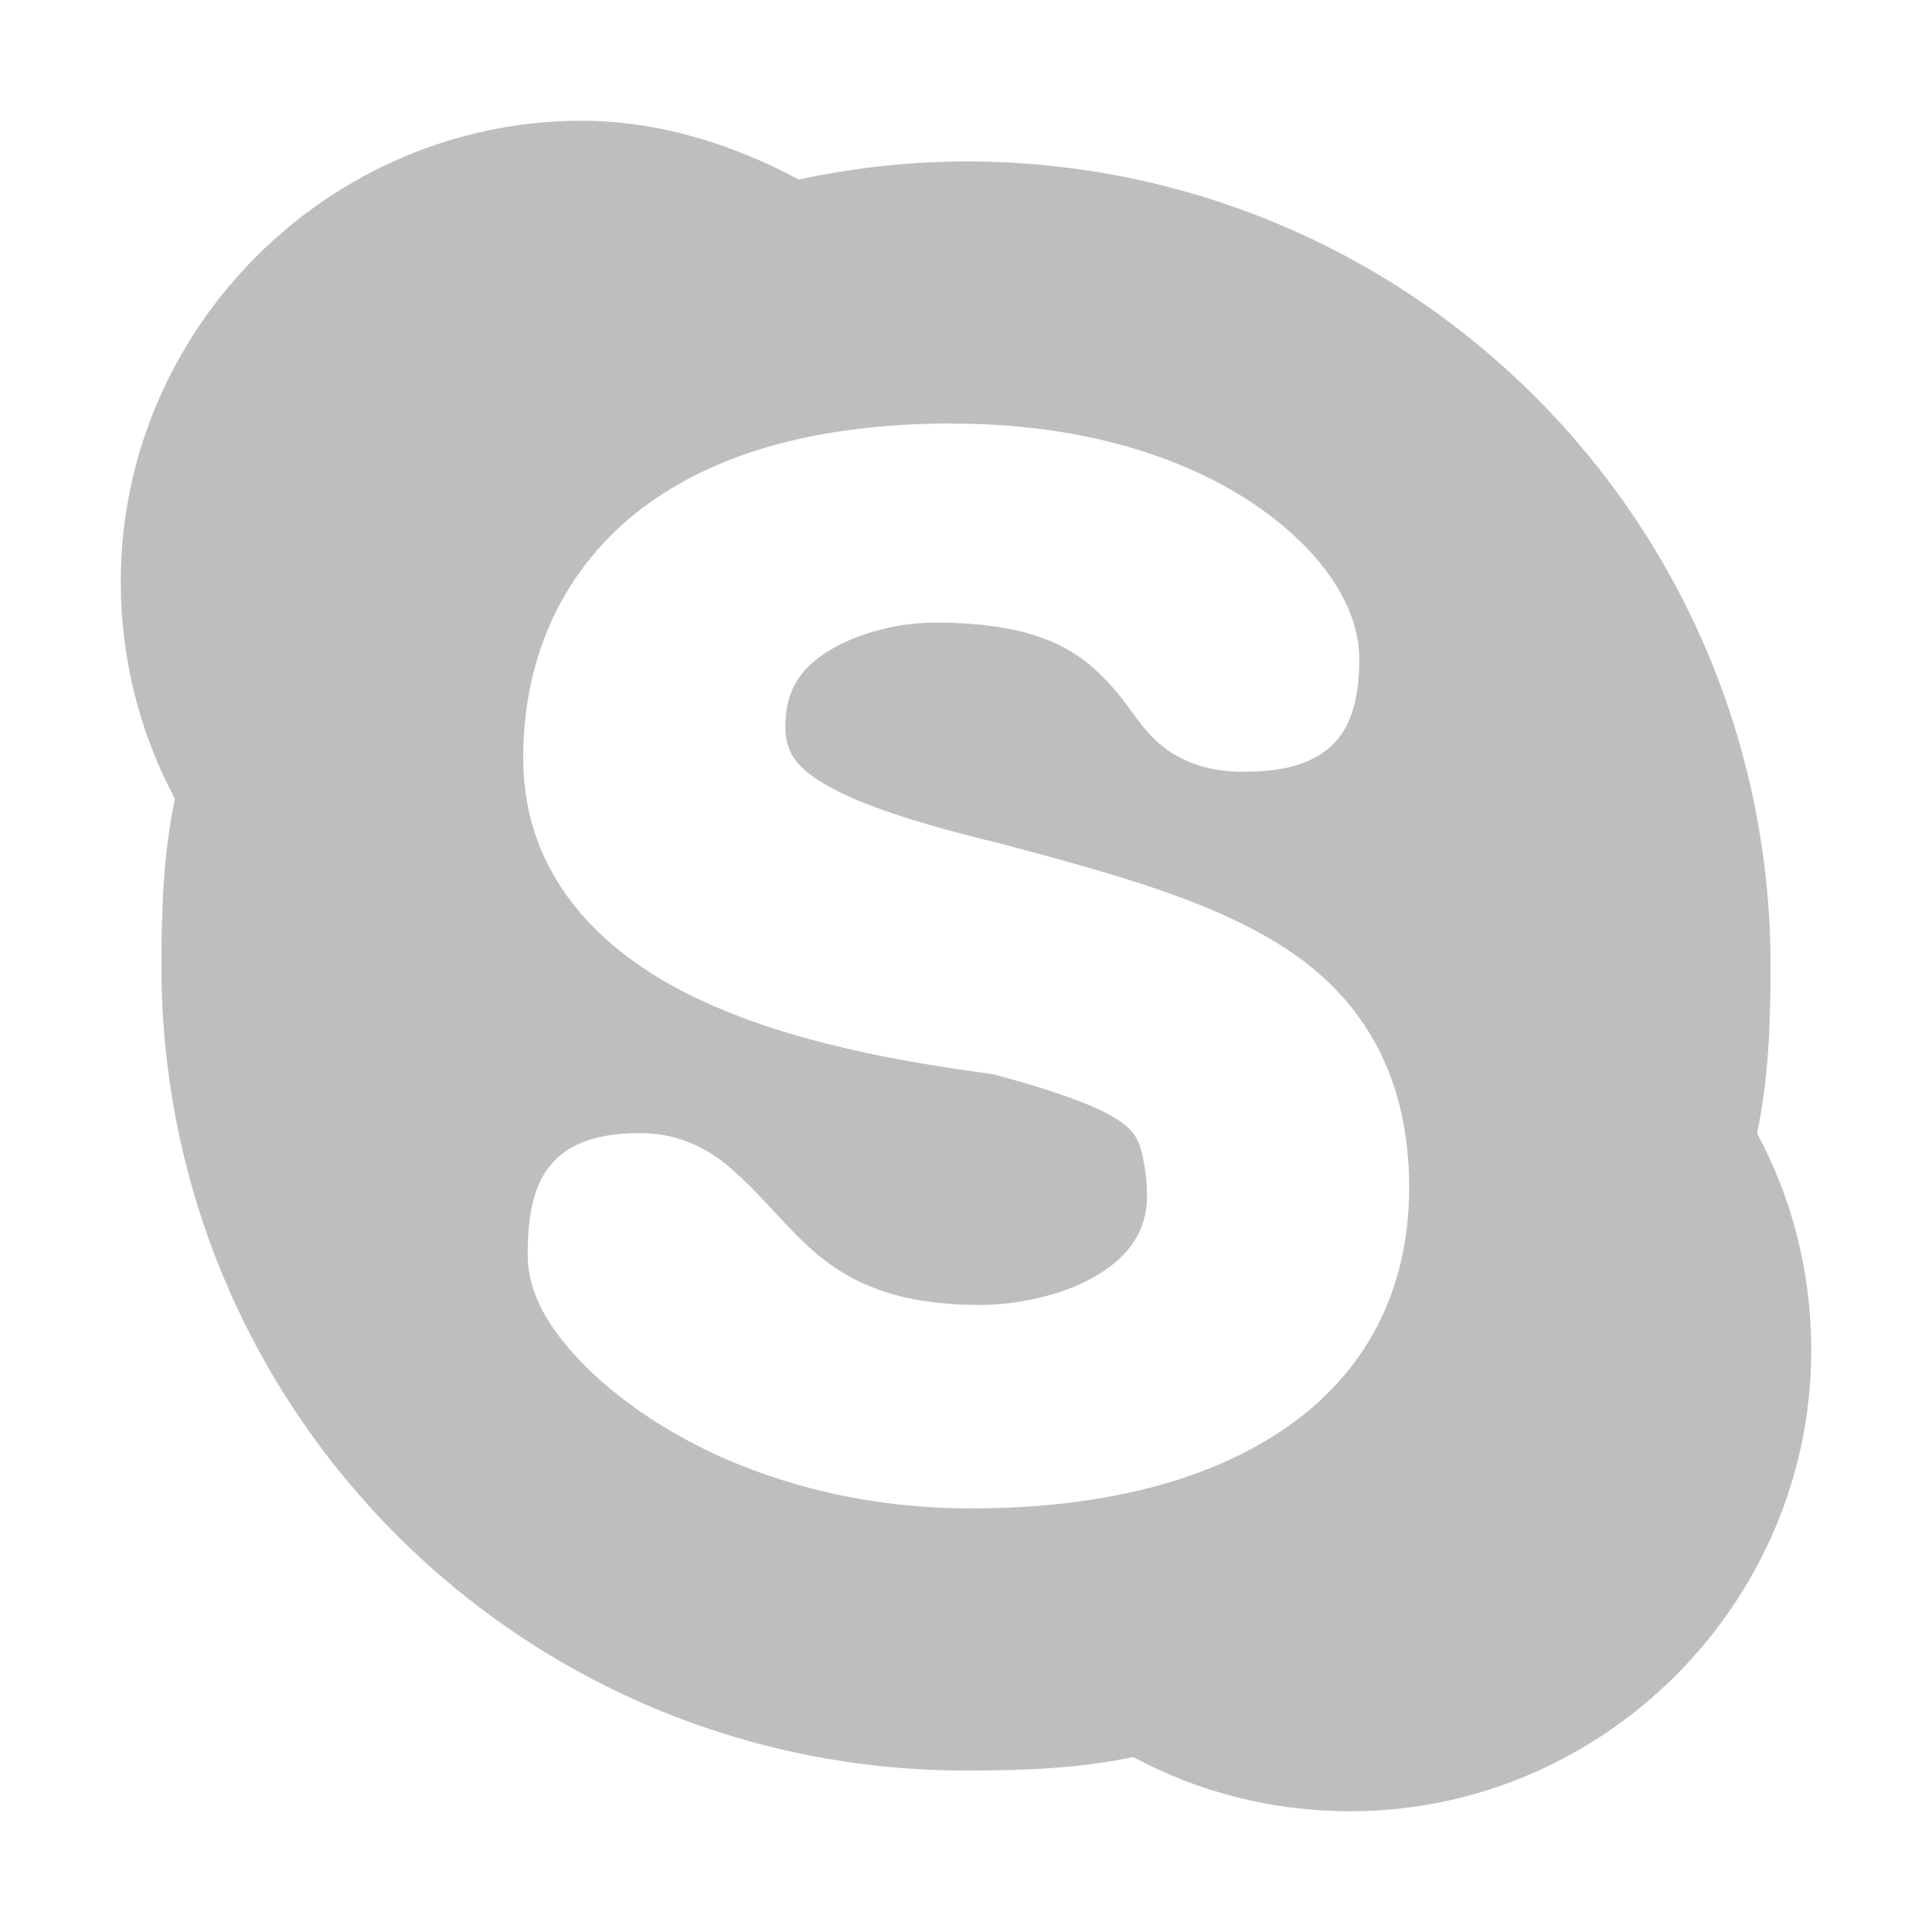<svg width="16" height="16" version="1.1" xmlns="http://www.w3.org/2000/svg">
	<path d="m4.818 1c-2.095 0-3.818 1.723-3.818 3.818 0 0.647 0.163 1.264 0.449 1.797-0.095 0.449-0.112 0.907-0.112 1.385 0 3.687 2.976 6.663 6.663 6.663 0.478 0 0.936-0.017 1.385-0.112 0.535 0.288 1.147 0.449 1.797 0.449 2.095 0 3.818-1.723 3.818-3.818 0-0.65-0.161-1.262-0.449-1.797 0.095-0.449 0.112-0.907 0.112-1.385 0-3.687-2.976-6.663-6.663-6.663-0.478 0-0.936 0.054-1.385 0.15-0.533-0.286-1.15-0.487-1.797-0.487zm3.07 2.508c1.098 0 1.942 0.288 2.508 0.674 0.566 0.386 0.861 0.857 0.861 1.273 0 0.354-0.075 0.597-0.262 0.749-0.187 0.152-0.436 0.187-0.711 0.187-0.287 0-0.515-0.09-0.674-0.225-0.159-0.134-0.247-0.303-0.374-0.449-0.255-0.293-0.573-0.561-1.497-0.561-0.295 0-0.628 0.085-0.861 0.225-0.233 0.14-0.374 0.32-0.374 0.636 0 0.238 0.116 0.369 0.412 0.524 0.296 0.155 0.769 0.3 1.385 0.449 0.934 0.25 1.783 0.479 2.396 0.898s0.973 1.052 0.973 1.946c0 0.87-0.371 1.538-1.011 1.984-0.64 0.446-1.529 0.674-2.62 0.674-1.102 0-2.02-0.328-2.658-0.749-0.319-0.21-0.573-0.443-0.749-0.674-0.176-0.231-0.262-0.454-0.262-0.674 0-0.351 0.053-0.612 0.225-0.786 0.172-0.174 0.429-0.225 0.711-0.225 0.291 0 0.531 0.113 0.711 0.262 0.18 0.149 0.325 0.315 0.487 0.487 0.323 0.343 0.691 0.674 1.61 0.674 0.292 0 0.662-0.072 0.936-0.225 0.273-0.152 0.449-0.368 0.449-0.674 0-0.147-0.019-0.252-0.037-0.337-0.019-0.085-0.045-0.16-0.112-0.225-0.134-0.13-0.451-0.269-1.123-0.449-0.73-0.1-1.678-0.255-2.471-0.636-0.793-0.382-1.423-1.016-1.423-1.984 0-0.867 0.353-1.583 0.973-2.059s1.489-0.711 2.583-0.711z" fill="#bebebe"/>
</svg>
